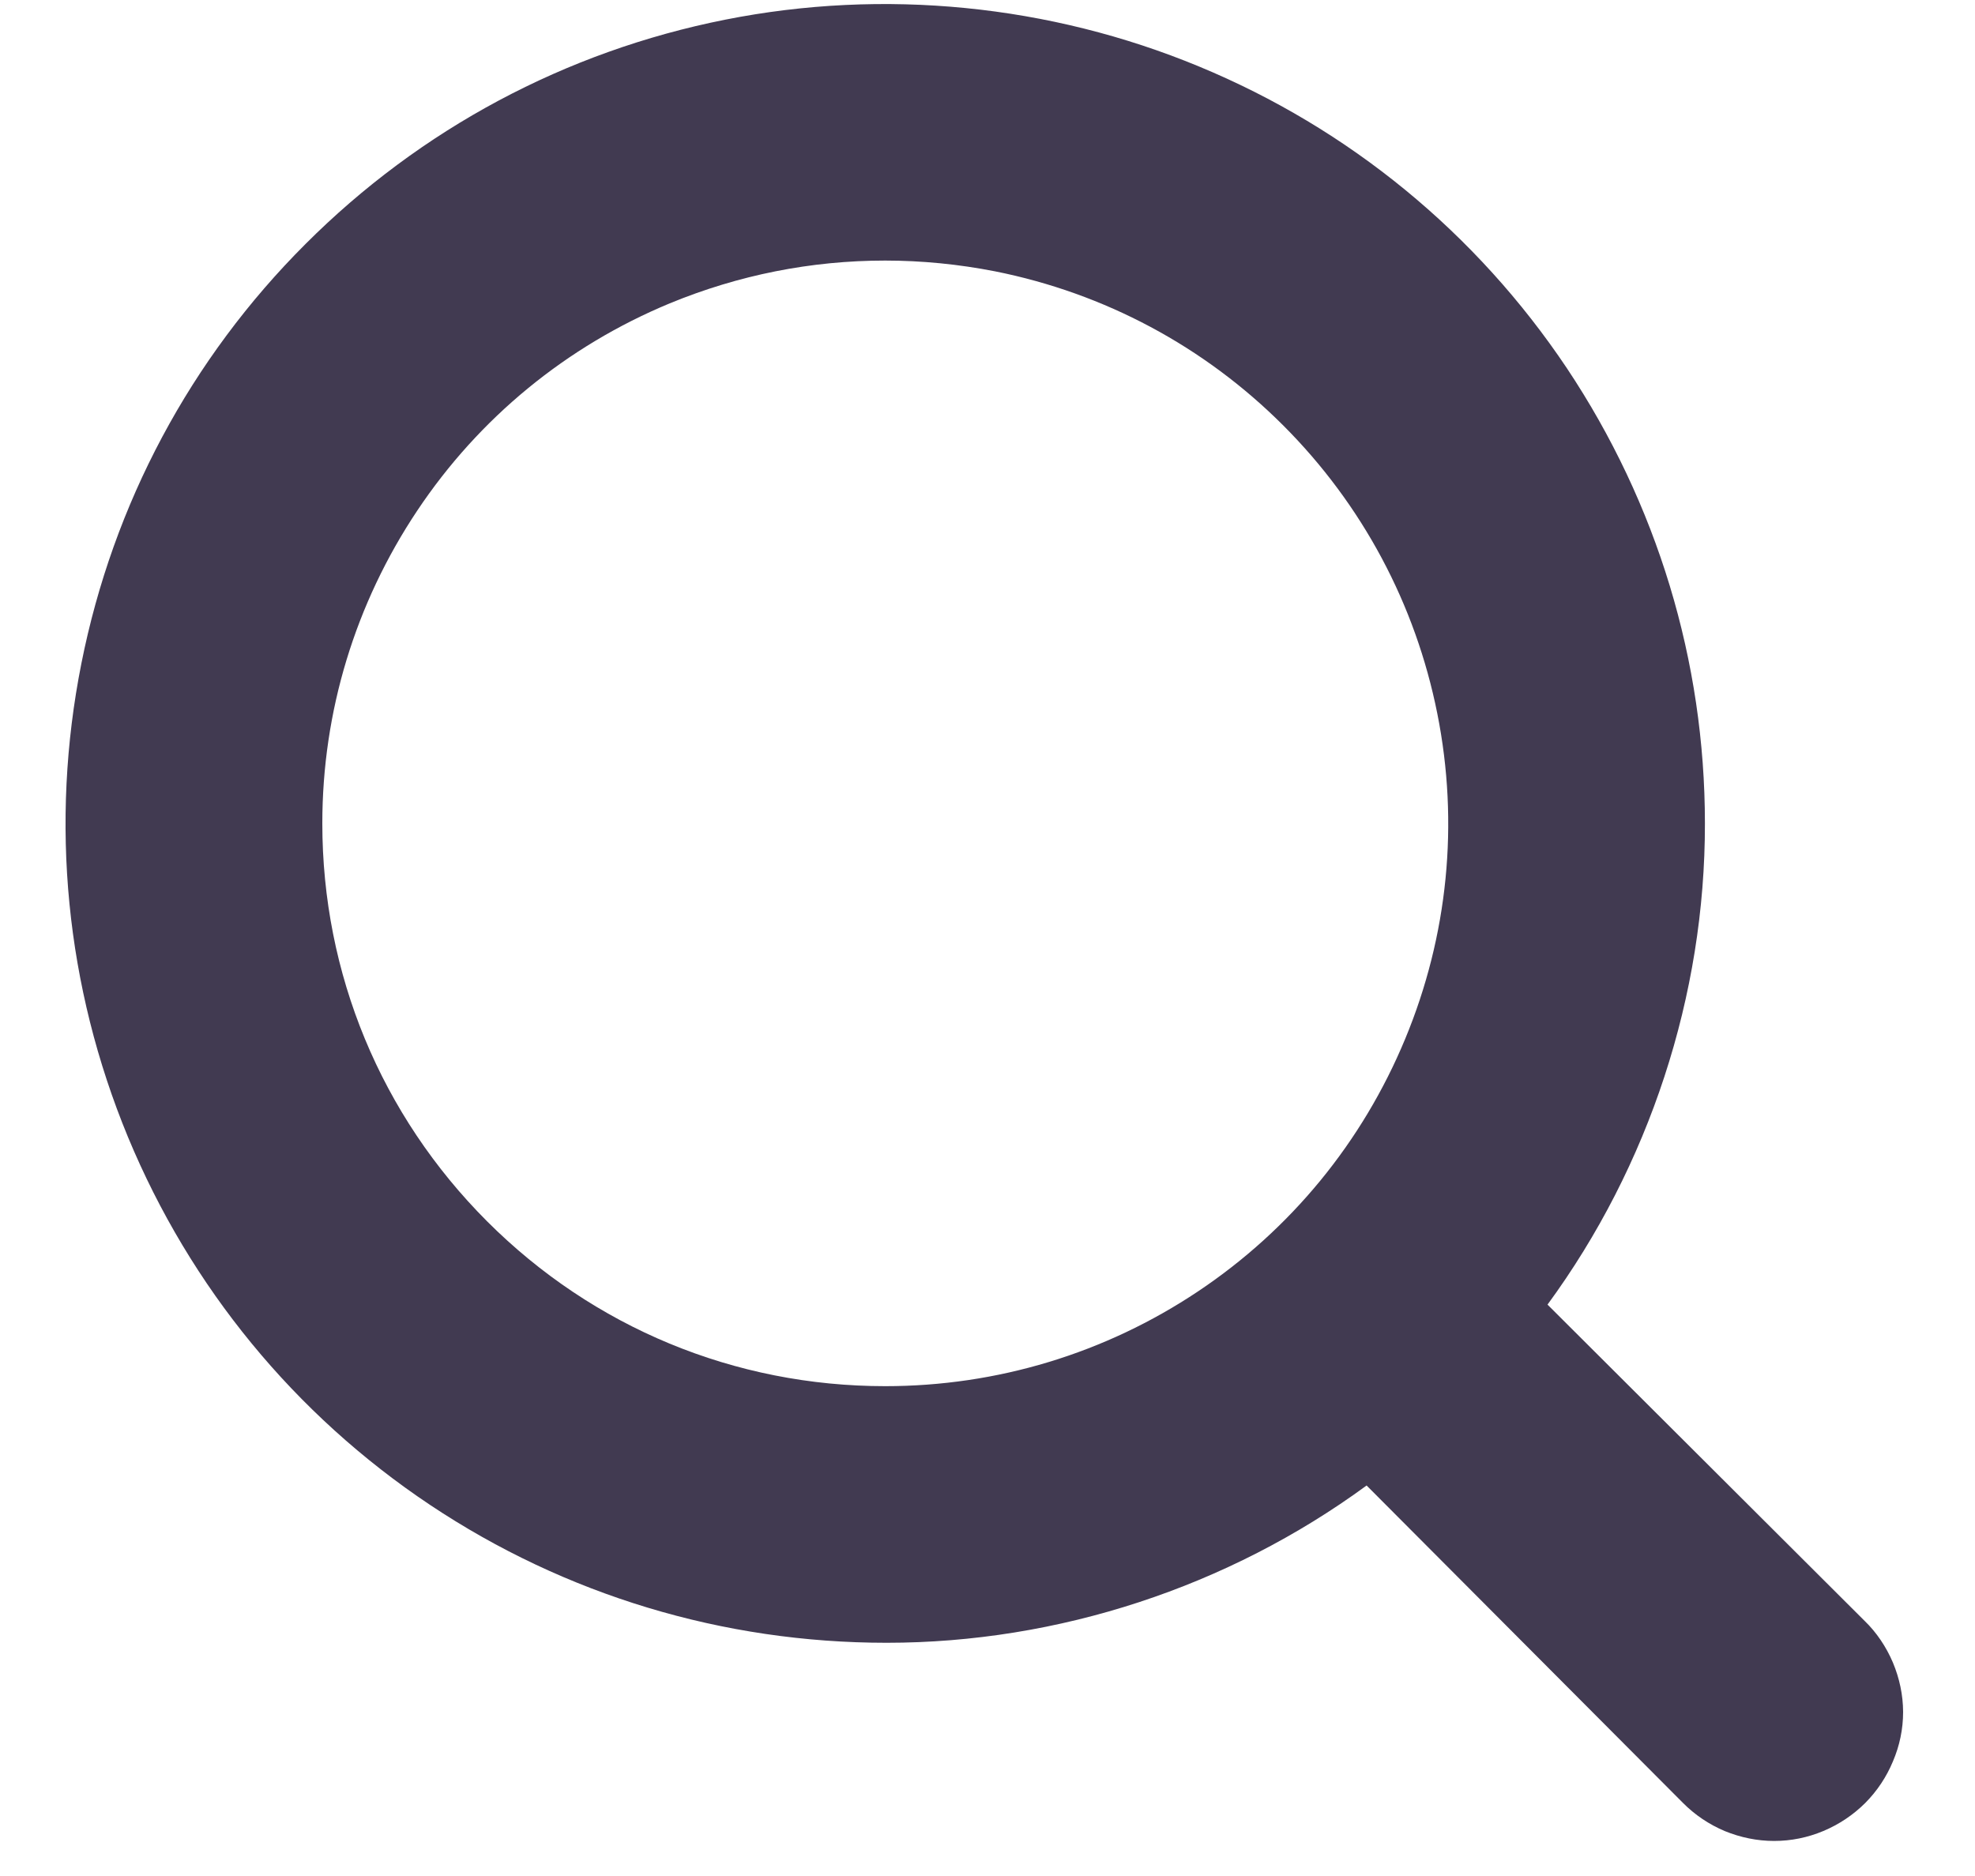 <svg width="20" height="19" viewBox="0 0 20 19" fill="none" xmlns="http://www.w3.org/2000/svg">
<path id="Vector" d="M19.169 16.839C19.101 16.678 19.001 16.531 18.884 16.418L15.671 13.213C16.701 11.808 17.267 10.082 17.265 8.34C17.265 6.695 16.781 5.101 15.867 3.729C14.95 2.359 13.661 1.302 12.141 0.673C10.63 0.047 8.951 -0.12 7.345 0.199C5.728 0.52 4.259 1.306 3.095 2.47C1.93 3.633 1.145 5.103 0.824 6.72C0.503 8.335 0.666 9.993 1.296 11.516C1.927 13.037 2.984 14.326 4.354 15.241C5.724 16.155 7.323 16.638 8.978 16.638C10.715 16.638 12.436 16.073 13.839 15.045L17.042 18.259C17.162 18.38 17.305 18.477 17.466 18.545C17.626 18.61 17.794 18.645 17.965 18.645C18.138 18.645 18.305 18.611 18.465 18.544C18.624 18.477 18.766 18.382 18.888 18.261C19.009 18.139 19.104 17.996 19.169 17.839C19.237 17.68 19.272 17.511 19.272 17.338C19.271 17.167 19.236 17 19.169 16.839ZM14.23 10.521C13.797 11.566 13.072 12.451 12.132 13.079C11.192 13.707 10.096 14.039 8.964 14.039C7.441 14.039 6.009 13.446 4.933 12.37C3.857 11.293 3.264 9.861 3.264 8.339C3.264 7.208 3.597 6.113 4.225 5.172C4.852 4.232 5.737 3.506 6.783 3.072C7.48 2.785 8.213 2.639 8.964 2.639C9.335 2.639 9.709 2.676 10.076 2.748C11.185 2.969 12.195 3.509 12.994 4.308C13.795 5.109 14.334 6.119 14.555 7.227C14.777 8.338 14.663 9.477 14.23 10.521Z" fill="#413A51"/>
</svg>
